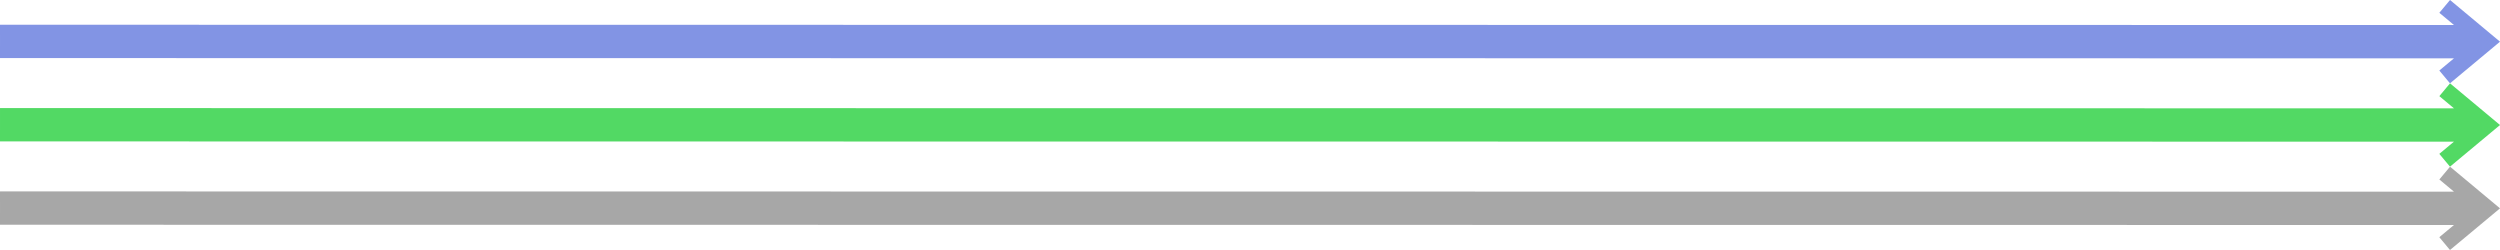 <?xml version="1.0" standalone="no"?>
<svg xmlns="http://www.w3.org/2000/svg" xmlns:xlink="http://www.w3.org/1999/xlink" viewBox="0 0 1200 120" width="1200" height="120">
    <defs>
        <symbol id="arrow">
            <polygon opacity="0.75" points="0.005 11.879 0 27.879 1177.903 28 1170.876 33.852 1175.996 40 1200.002 20.007 1176.009 0 1170.885 6.144 1177.908 12 0.005 11.879 0.005 11.879"/>
        </symbol>
    </defs>

    <view id="primary" viewBox="0 0 1200 40"/>
    <view id="secondary" viewBox="0 40 1200 40"/>
    <view id="tertiary" viewBox="0 80 1200 40"/>

    <use xlink:href="#arrow" x="0" y="0" fill="#5870db"/>
    <use xlink:href="#arrow" x="0" y="40" fill="#18cc30"/>
    <use xlink:href="#arrow" x="0" y="80" fill="#898989"/>
</svg>
